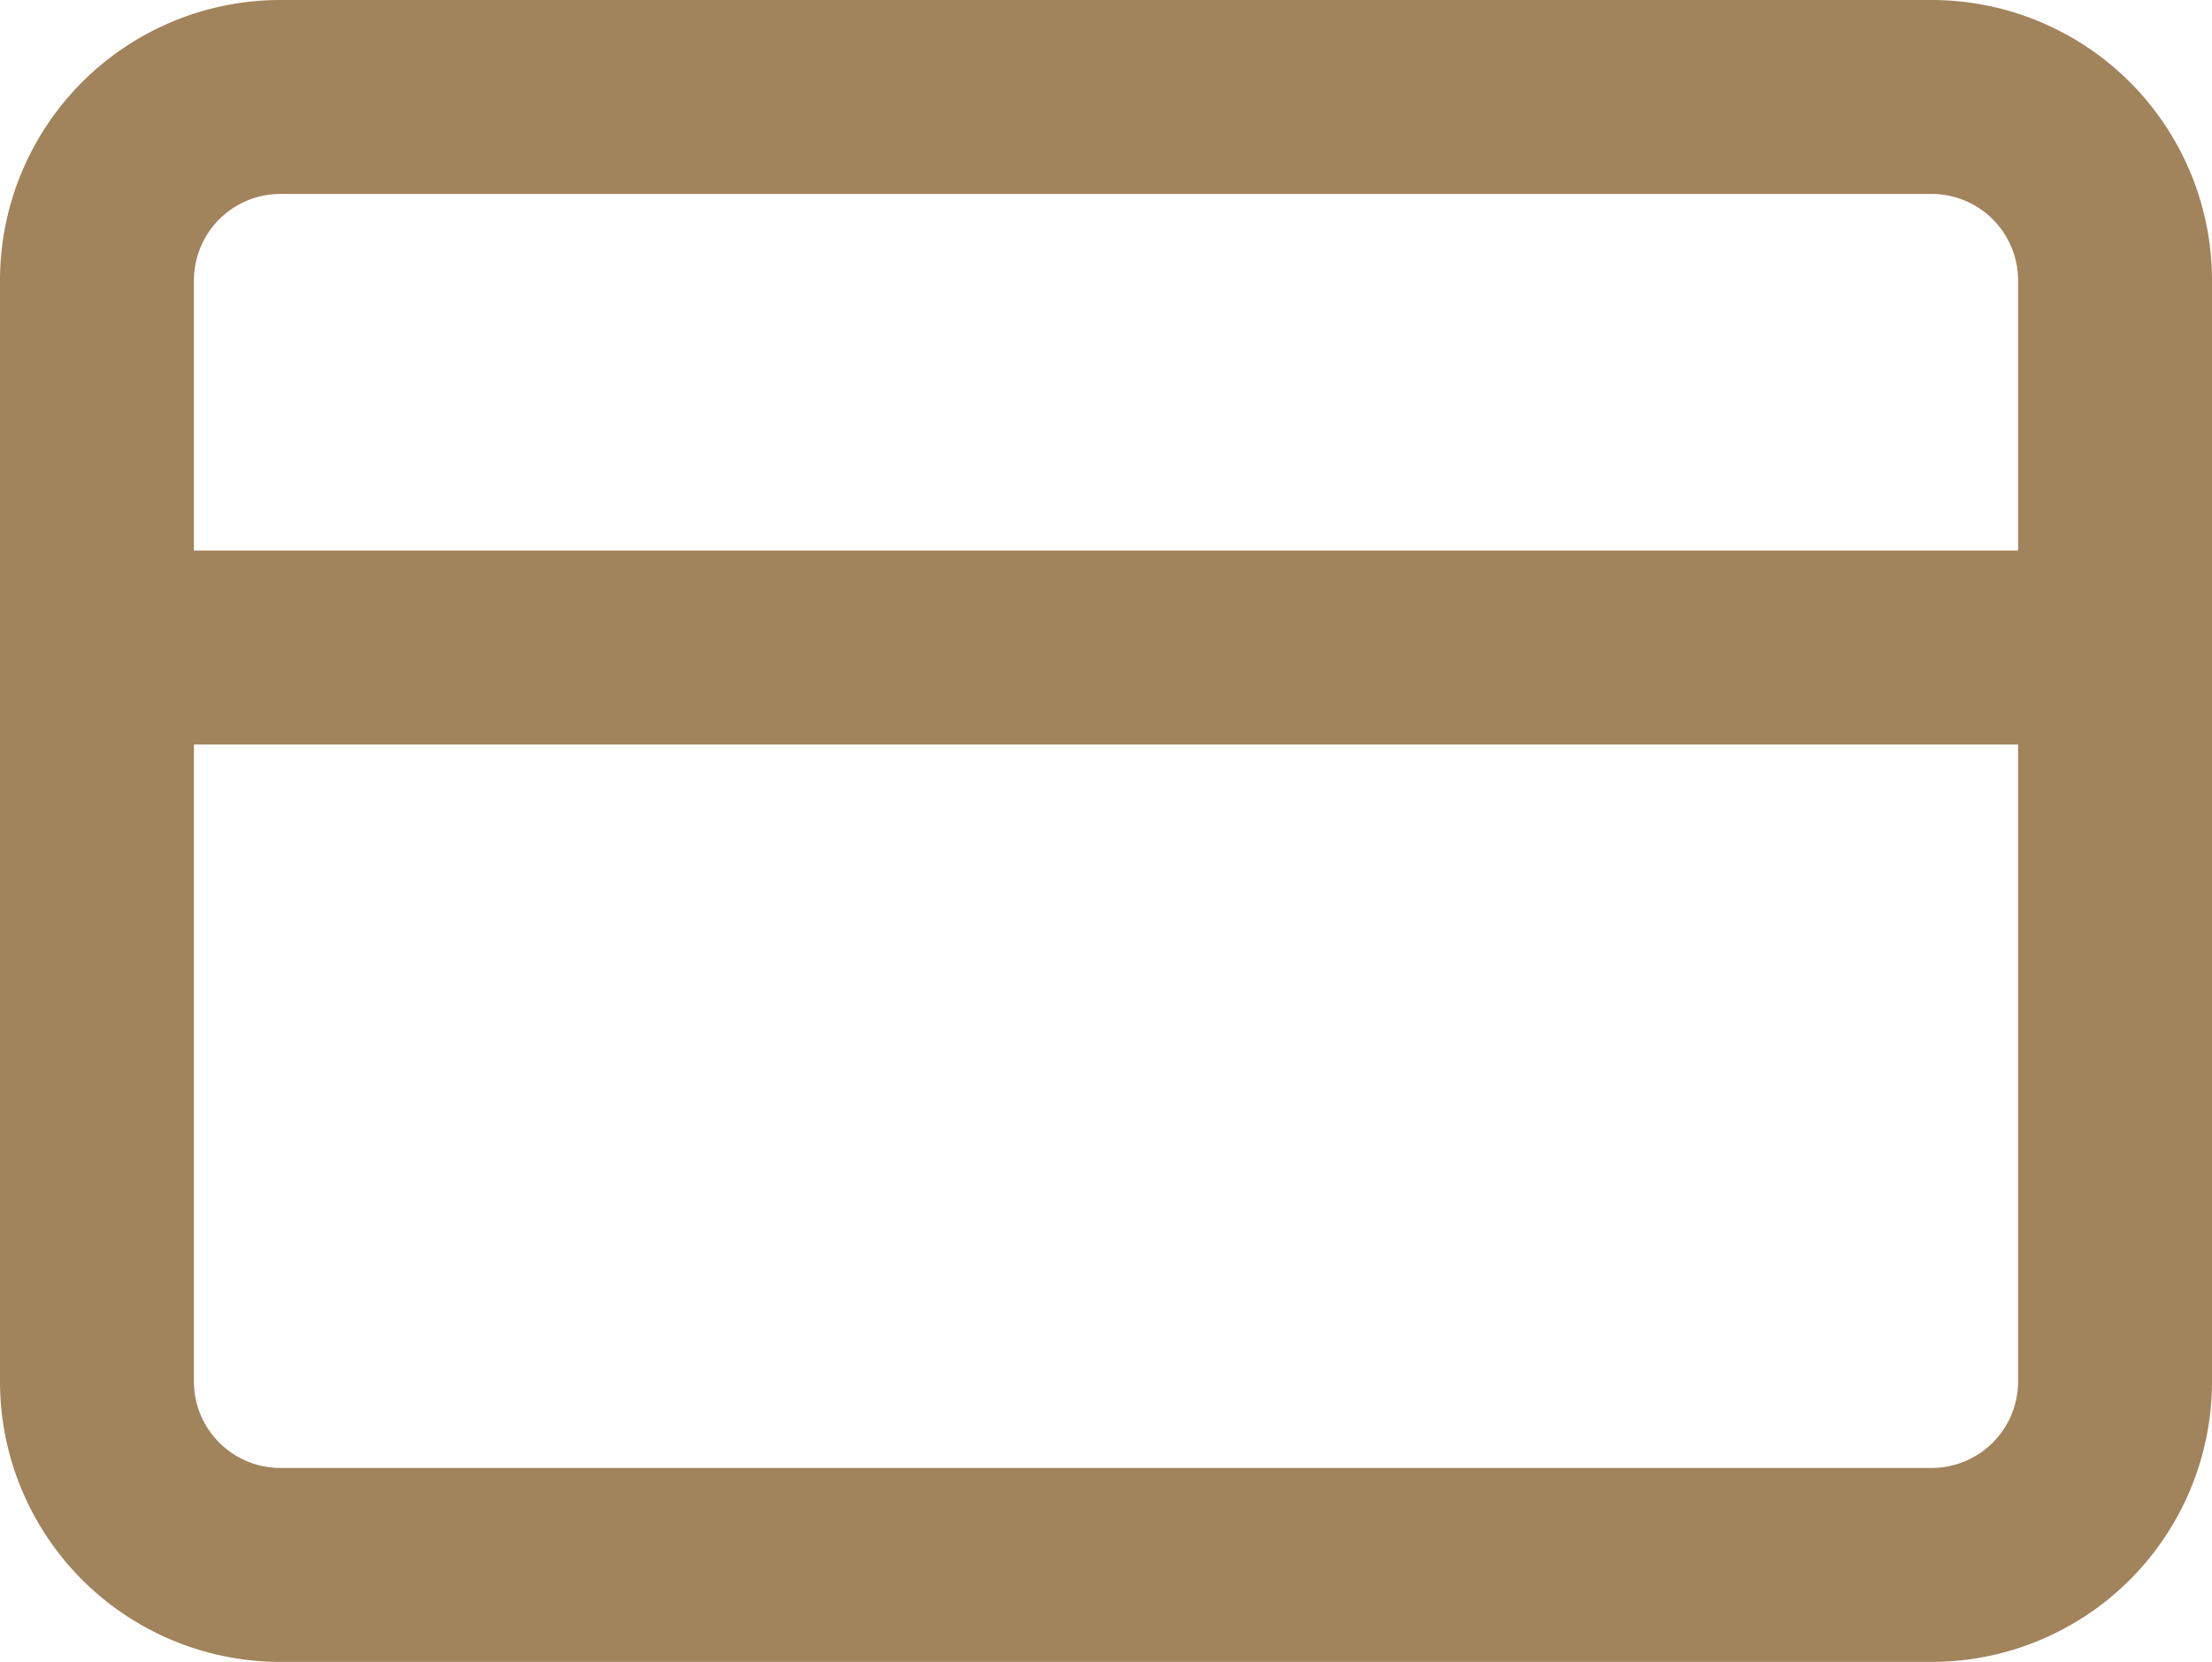 <svg xmlns="http://www.w3.org/2000/svg" width="17.111" height="12.854" viewBox="0 0 17.111 12.854">
  <g id="Icon_feather-credit-card" data-name="Icon feather-credit-card" transform="translate(-0.75 -5.25)">
    <path id="Path_22" data-name="Path 22" d="M2.919,6H15.692a1.419,1.419,0,0,1,1.419,1.419v8.515a1.419,1.419,0,0,1-1.419,1.419H2.919A1.419,1.419,0,0,1,1.5,15.934V7.419A1.419,1.419,0,0,1,2.919,6Z" fill="none" stroke="#a1835c" stroke-linecap="round" stroke-linejoin="round" stroke-width="1.5"/>
    <path id="Path_23" data-name="Path 23" d="M1.5,15H17.111" transform="translate(0 -4.742)" fill="none" stroke="#a1835c" stroke-linecap="round" stroke-linejoin="round" stroke-width="1.5"/>
  </g>
</svg>
